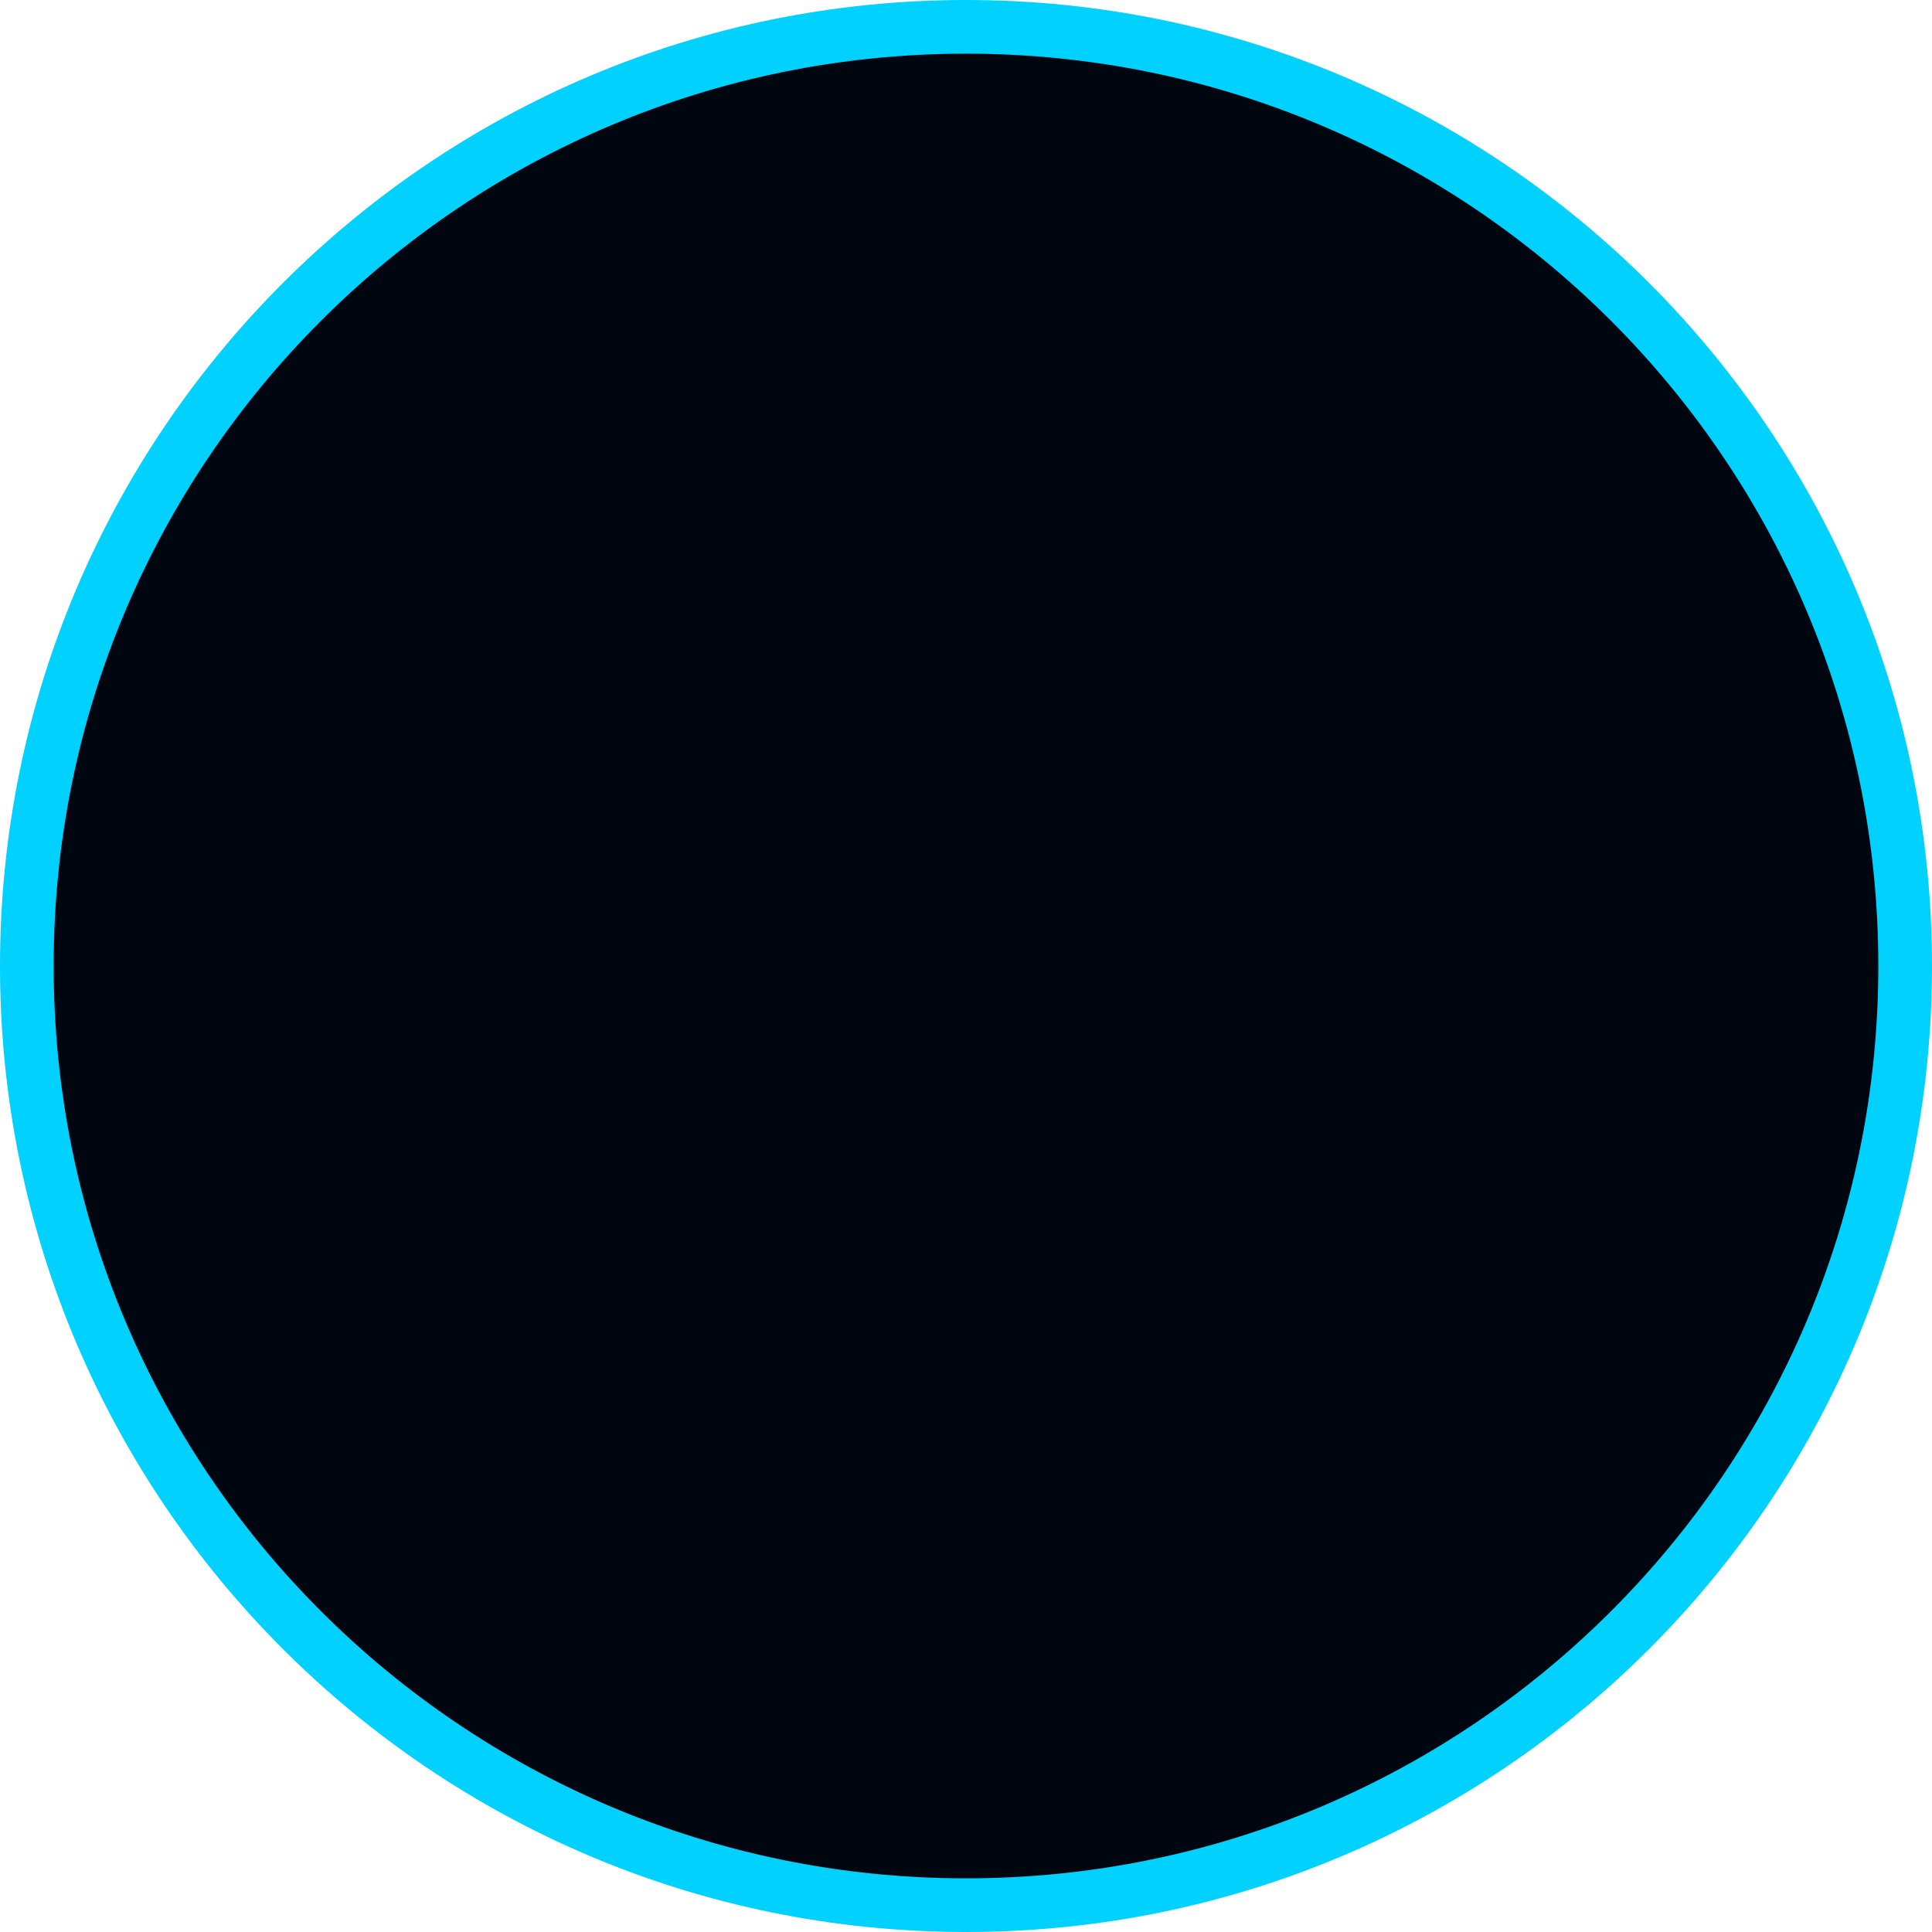 <svg width="72" height="72" viewBox="0 0 72 72" fill="none" xmlns="http://www.w3.org/2000/svg">
<path d="M36 71C55.33 71 71 55.33 71 36C71 16.67 55.33 1 36 1C16.67 1 1 16.67 1 36C1 55.33 16.67 71 36 71Z" fill="#00060F" stroke="#00D1FF" stroke-width="2"/>
</svg>
